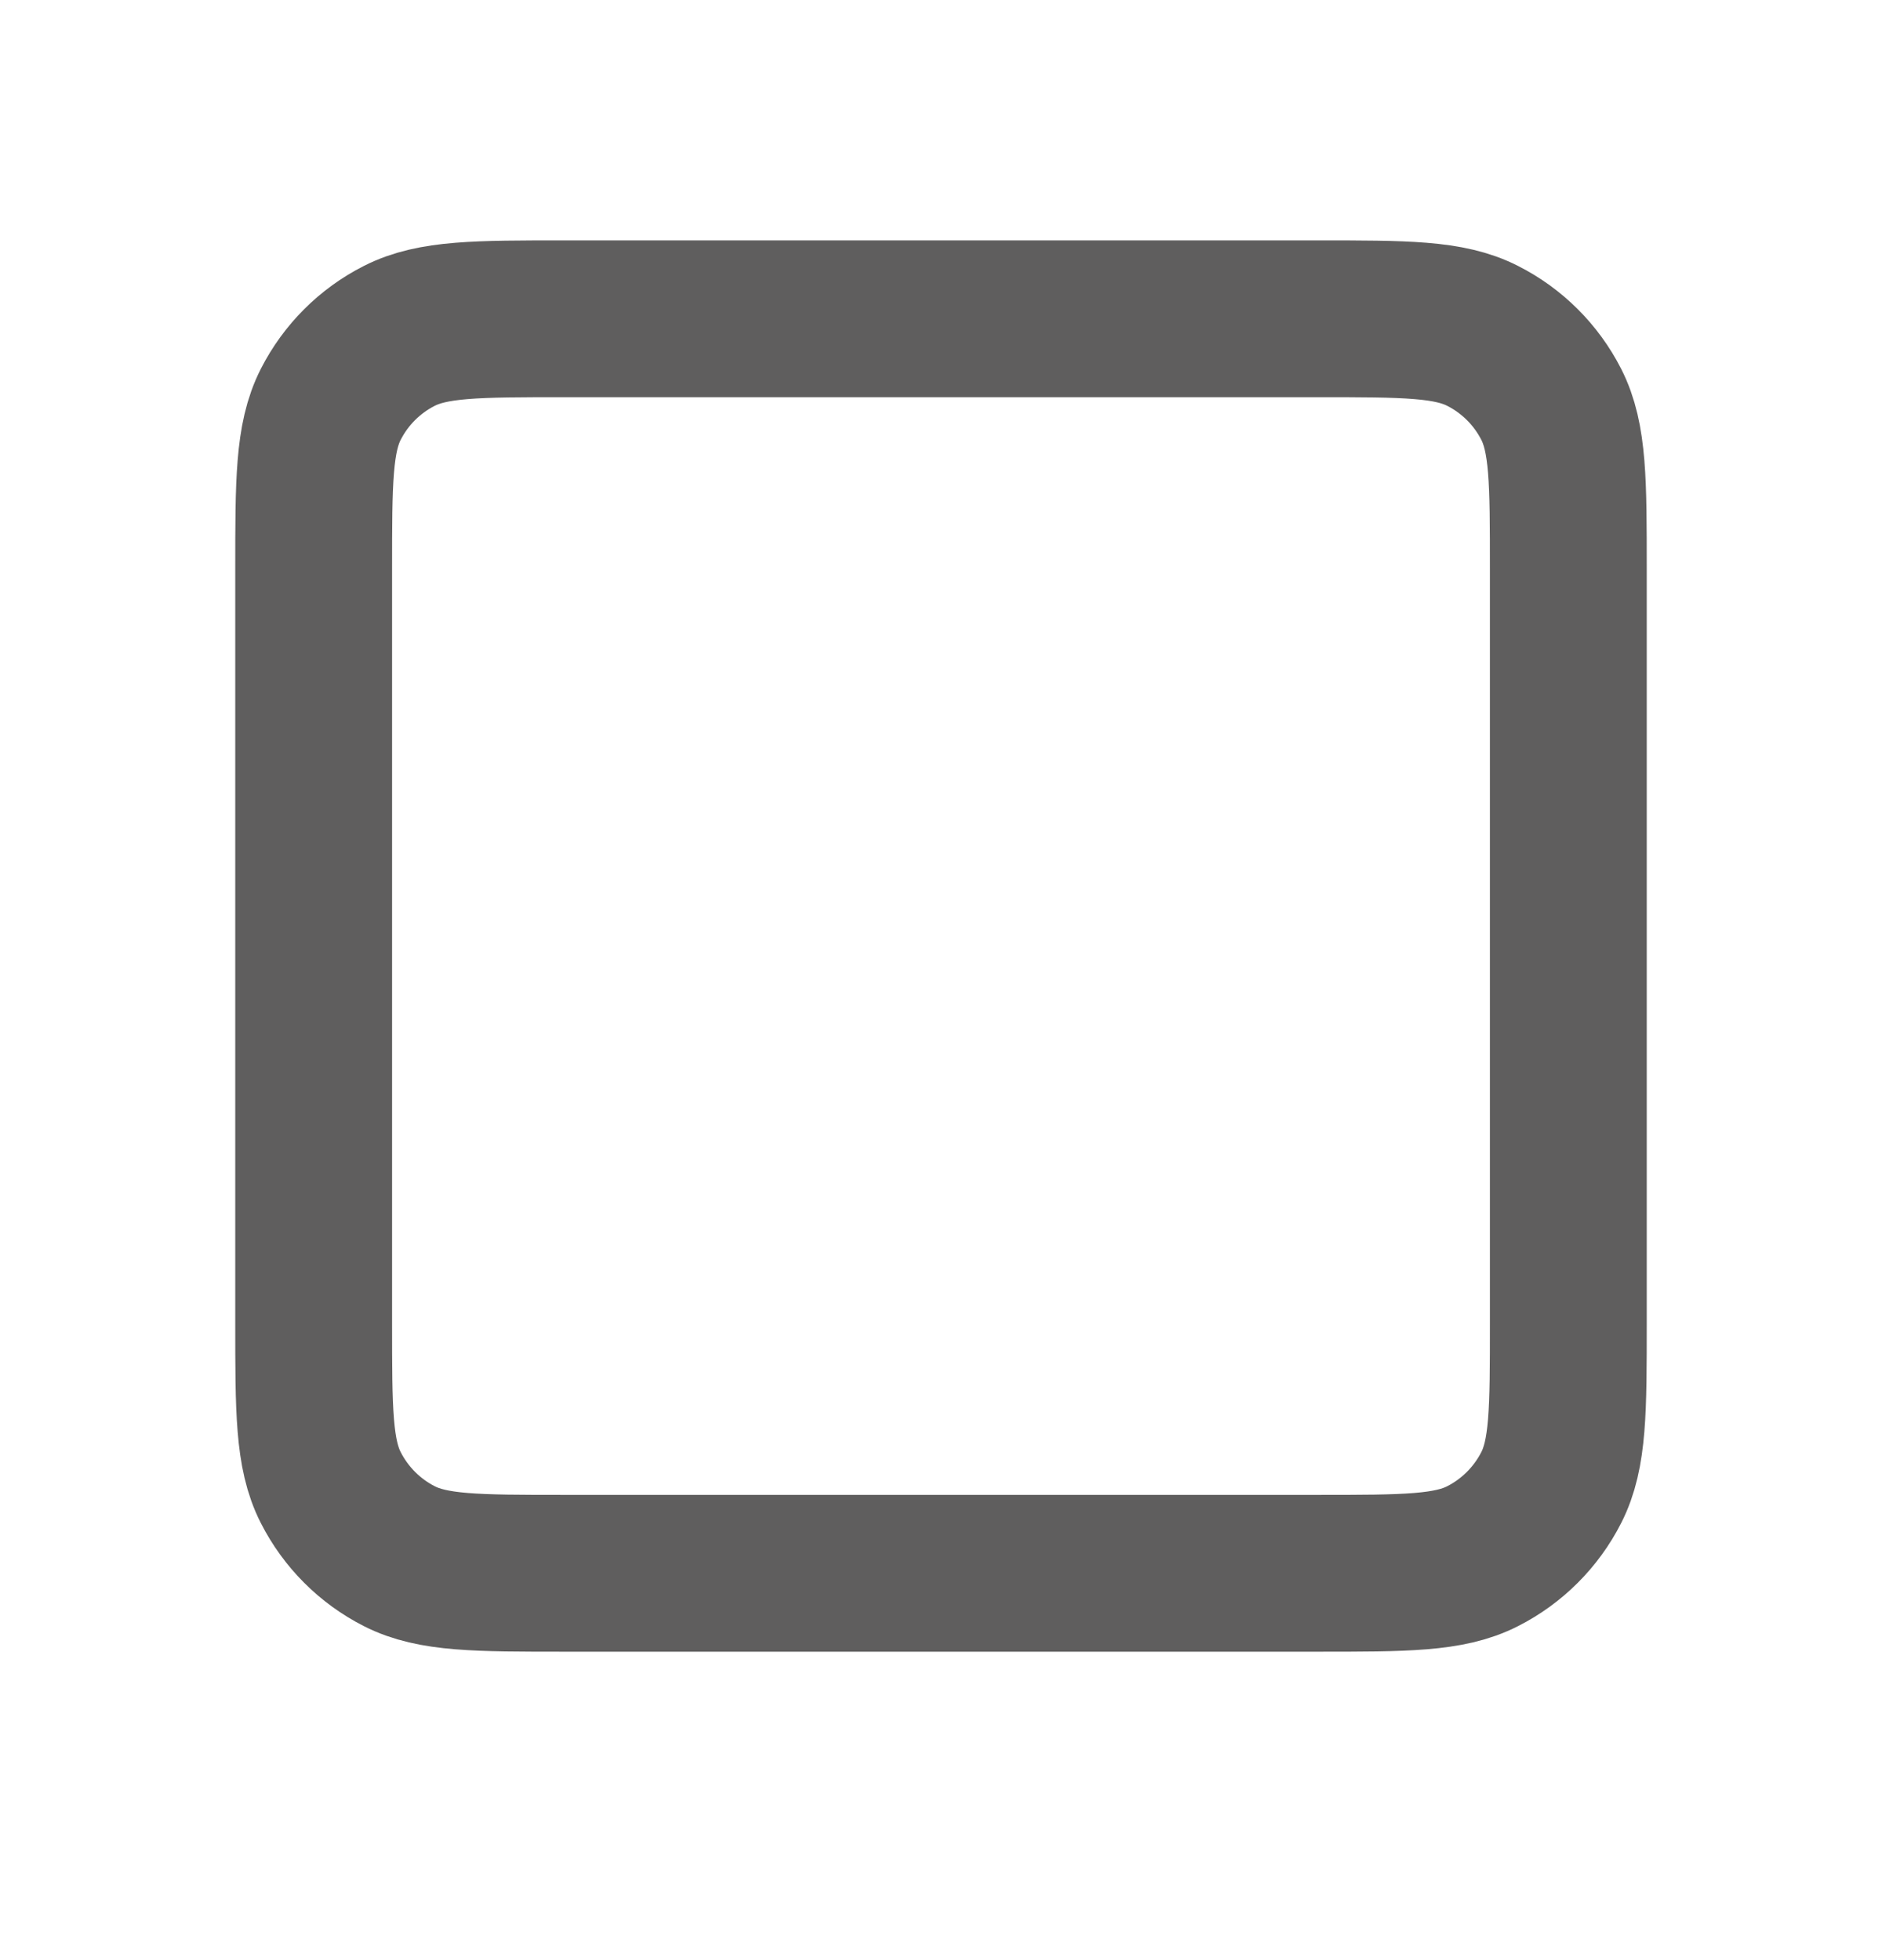<svg width="24" height="25" viewBox="0 0 24 25" fill="none" xmlns="http://www.w3.org/2000/svg">
<g id="Interface">
<path id="Vector" d="M4 7.266V16.866C4 17.986 4 18.546 4.218 18.973C4.41 19.35 4.715 19.656 5.092 19.848C5.519 20.066 6.079 20.066 7.197 20.066H16.803C17.921 20.066 18.48 20.066 18.907 19.848C19.284 19.656 19.59 19.35 19.782 18.973C20 18.546 20 17.987 20 16.869V7.262C20 6.145 20 5.585 19.782 5.157C19.59 4.781 19.284 4.475 18.907 4.284C18.48 4.066 17.92 4.066 16.8 4.066H7.2C6.08 4.066 5.52 4.066 5.092 4.284C4.715 4.475 4.41 4.781 4.218 5.157C4 5.585 4 6.146 4 7.266Z" stroke="#5F5E5E" stroke-width="2" stroke-linecap="round" stroke-linejoin="round"/>
</g>
</svg>
